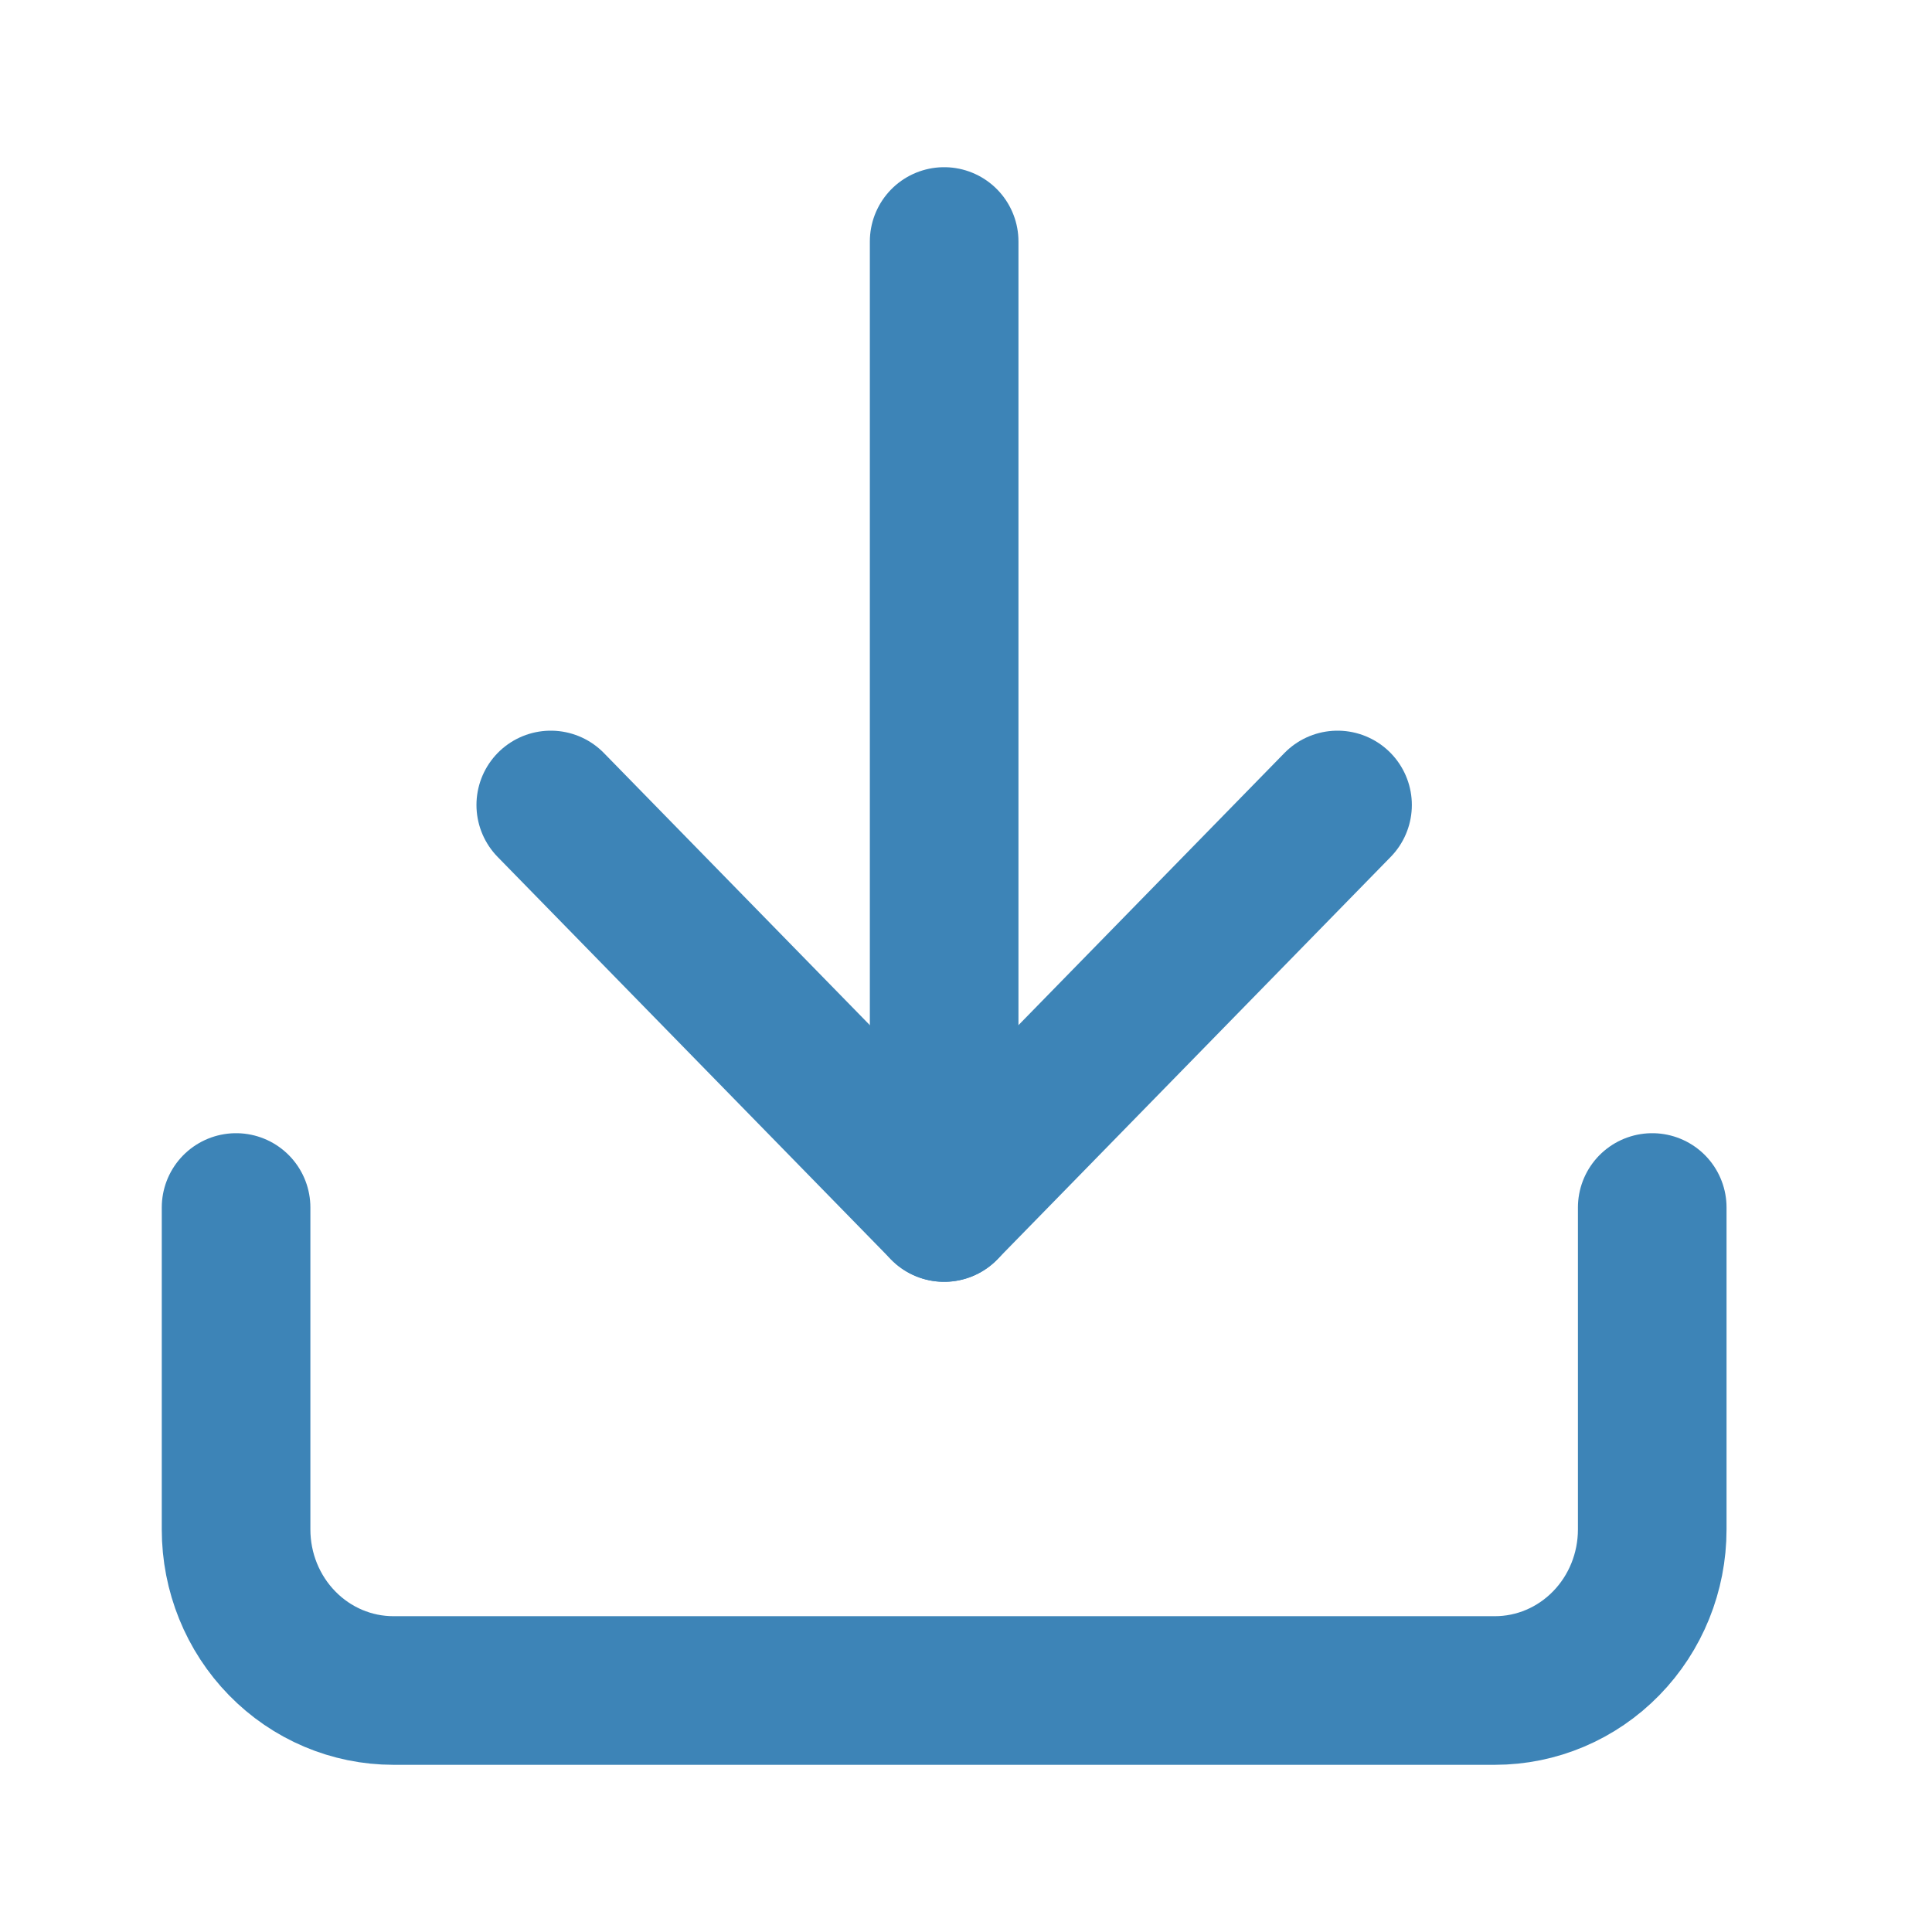 <svg width="26" height="26" viewBox="0 0 26 26" fill="none" xmlns="http://www.w3.org/2000/svg">
    <path d="M22.235 16.25V20.583C22.235 21.158 22.012 21.709 21.615 22.115C21.218 22.522 20.679 22.75 20.118 22.75H5.294C4.733 22.75 4.194 22.522 3.797 22.115C3.4 21.709 3.177 21.158 3.177 20.583V16.25" stroke="#3D84B7" stroke-width="2" stroke-linecap="round" stroke-linejoin="round" />
    <path d="M7.412 10.833L12.706 16.25L18 10.833" stroke="#3D84B7" stroke-width="2" stroke-linecap="round" stroke-linejoin="round" />
    <path d="M12.706 16.25V3.25" stroke="#3D84B7" stroke-width="2" stroke-linecap="round" stroke-linejoin="round" />
</svg>